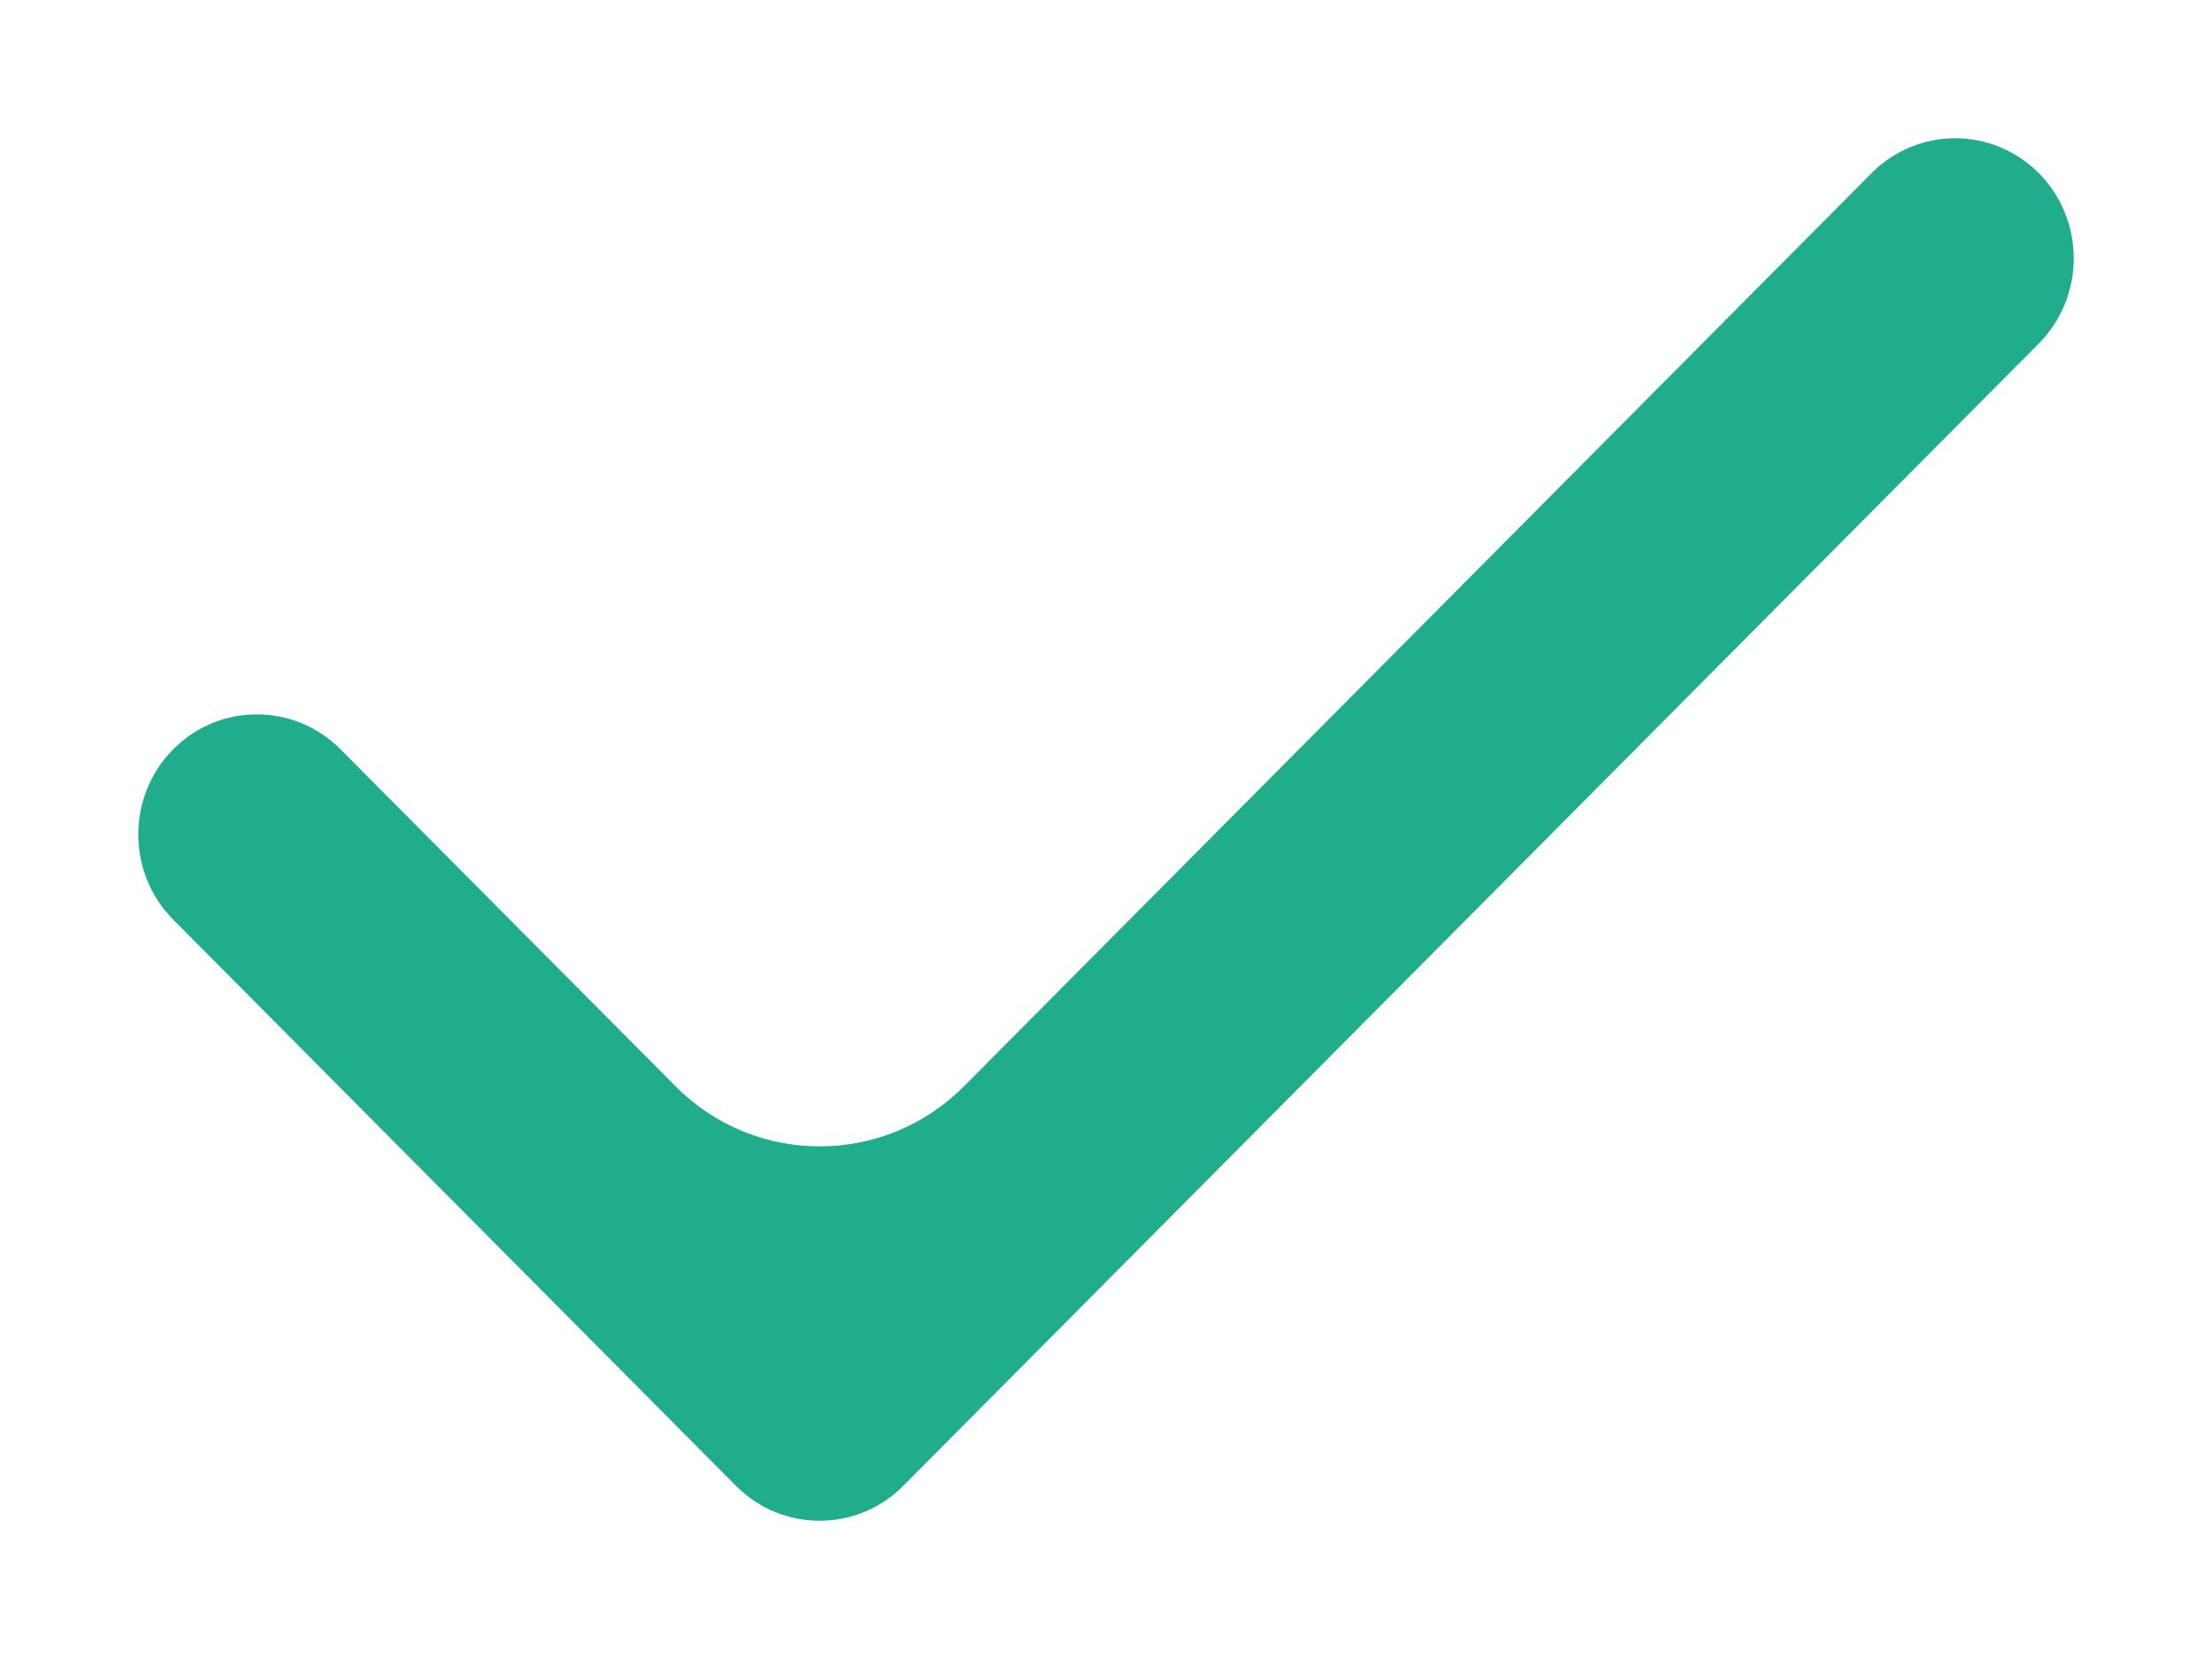 <svg width="16" height="12" viewBox="0 0 16 12" fill="none" xmlns="http://www.w3.org/2000/svg">
<path d="M6.533 10.748L14.747 2.485C14.909 2.322 15 2.1 15 1.869C15 1.637 14.909 1.415 14.747 1.252C14.412 0.916 13.872 0.916 13.538 1.252L6.969 7.861C6.394 8.436 5.462 8.436 4.888 7.859L2.462 5.419C2.128 5.083 1.587 5.083 1.253 5.42C0.916 5.759 0.916 6.313 1.253 6.652L5.324 10.748C5.658 11.084 6.199 11.084 6.533 10.748Z" fill="#1FAD8C"/>
</svg>
